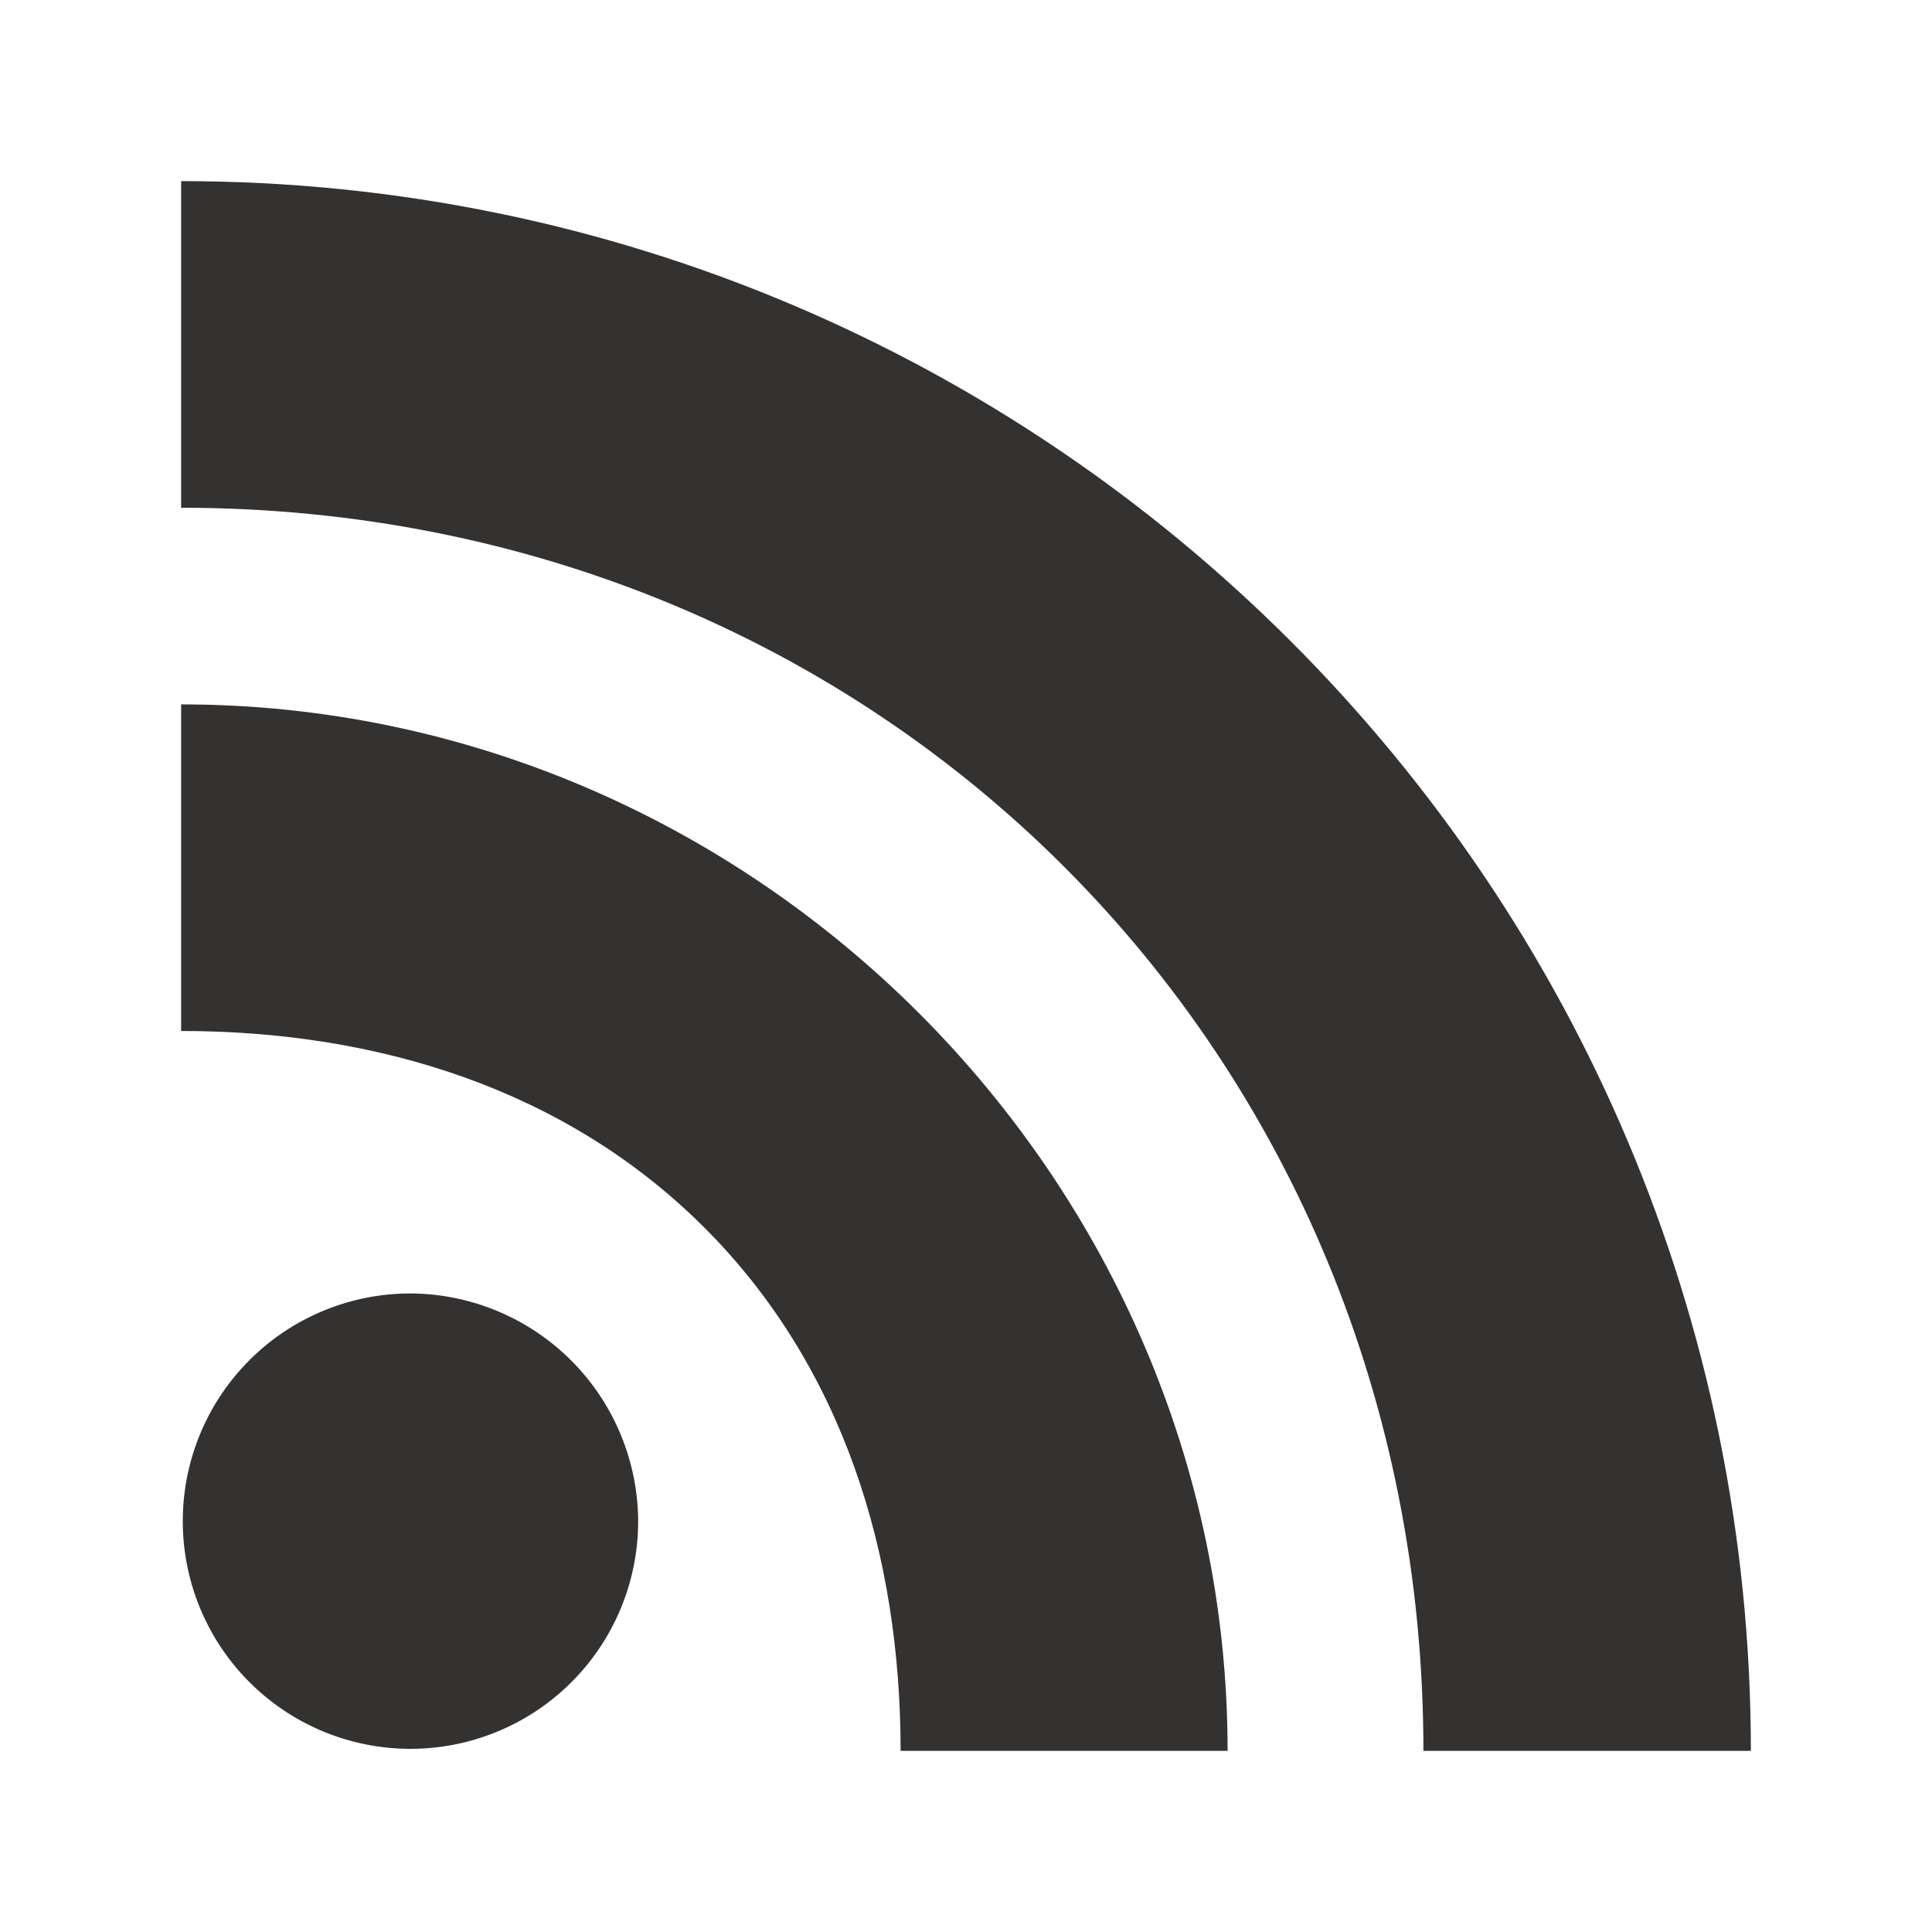 <svg xmlns="http://www.w3.org/2000/svg" width="1em" height="1em" viewBox="0 0 512 512"><path fill="#343231" d="M108.56 342.78a60.34 60.34 0 1 0 60.56 60.44a60.63 60.63 0 0 0-60.56-60.44Z"/><path fill="#343231" d="M48 186.67v86.55c52 0 101.94 15.39 138.67 52.11s52 86.56 52 138.67h86.66c0-151.56-125.66-277.33-277.33-277.33Z"/><path fill="#343231" d="M48 48v86.56c185.25 0 329.22 144.08 329.22 329.44H464C464 234.66 277.67 48 48 48Z"/></svg>
